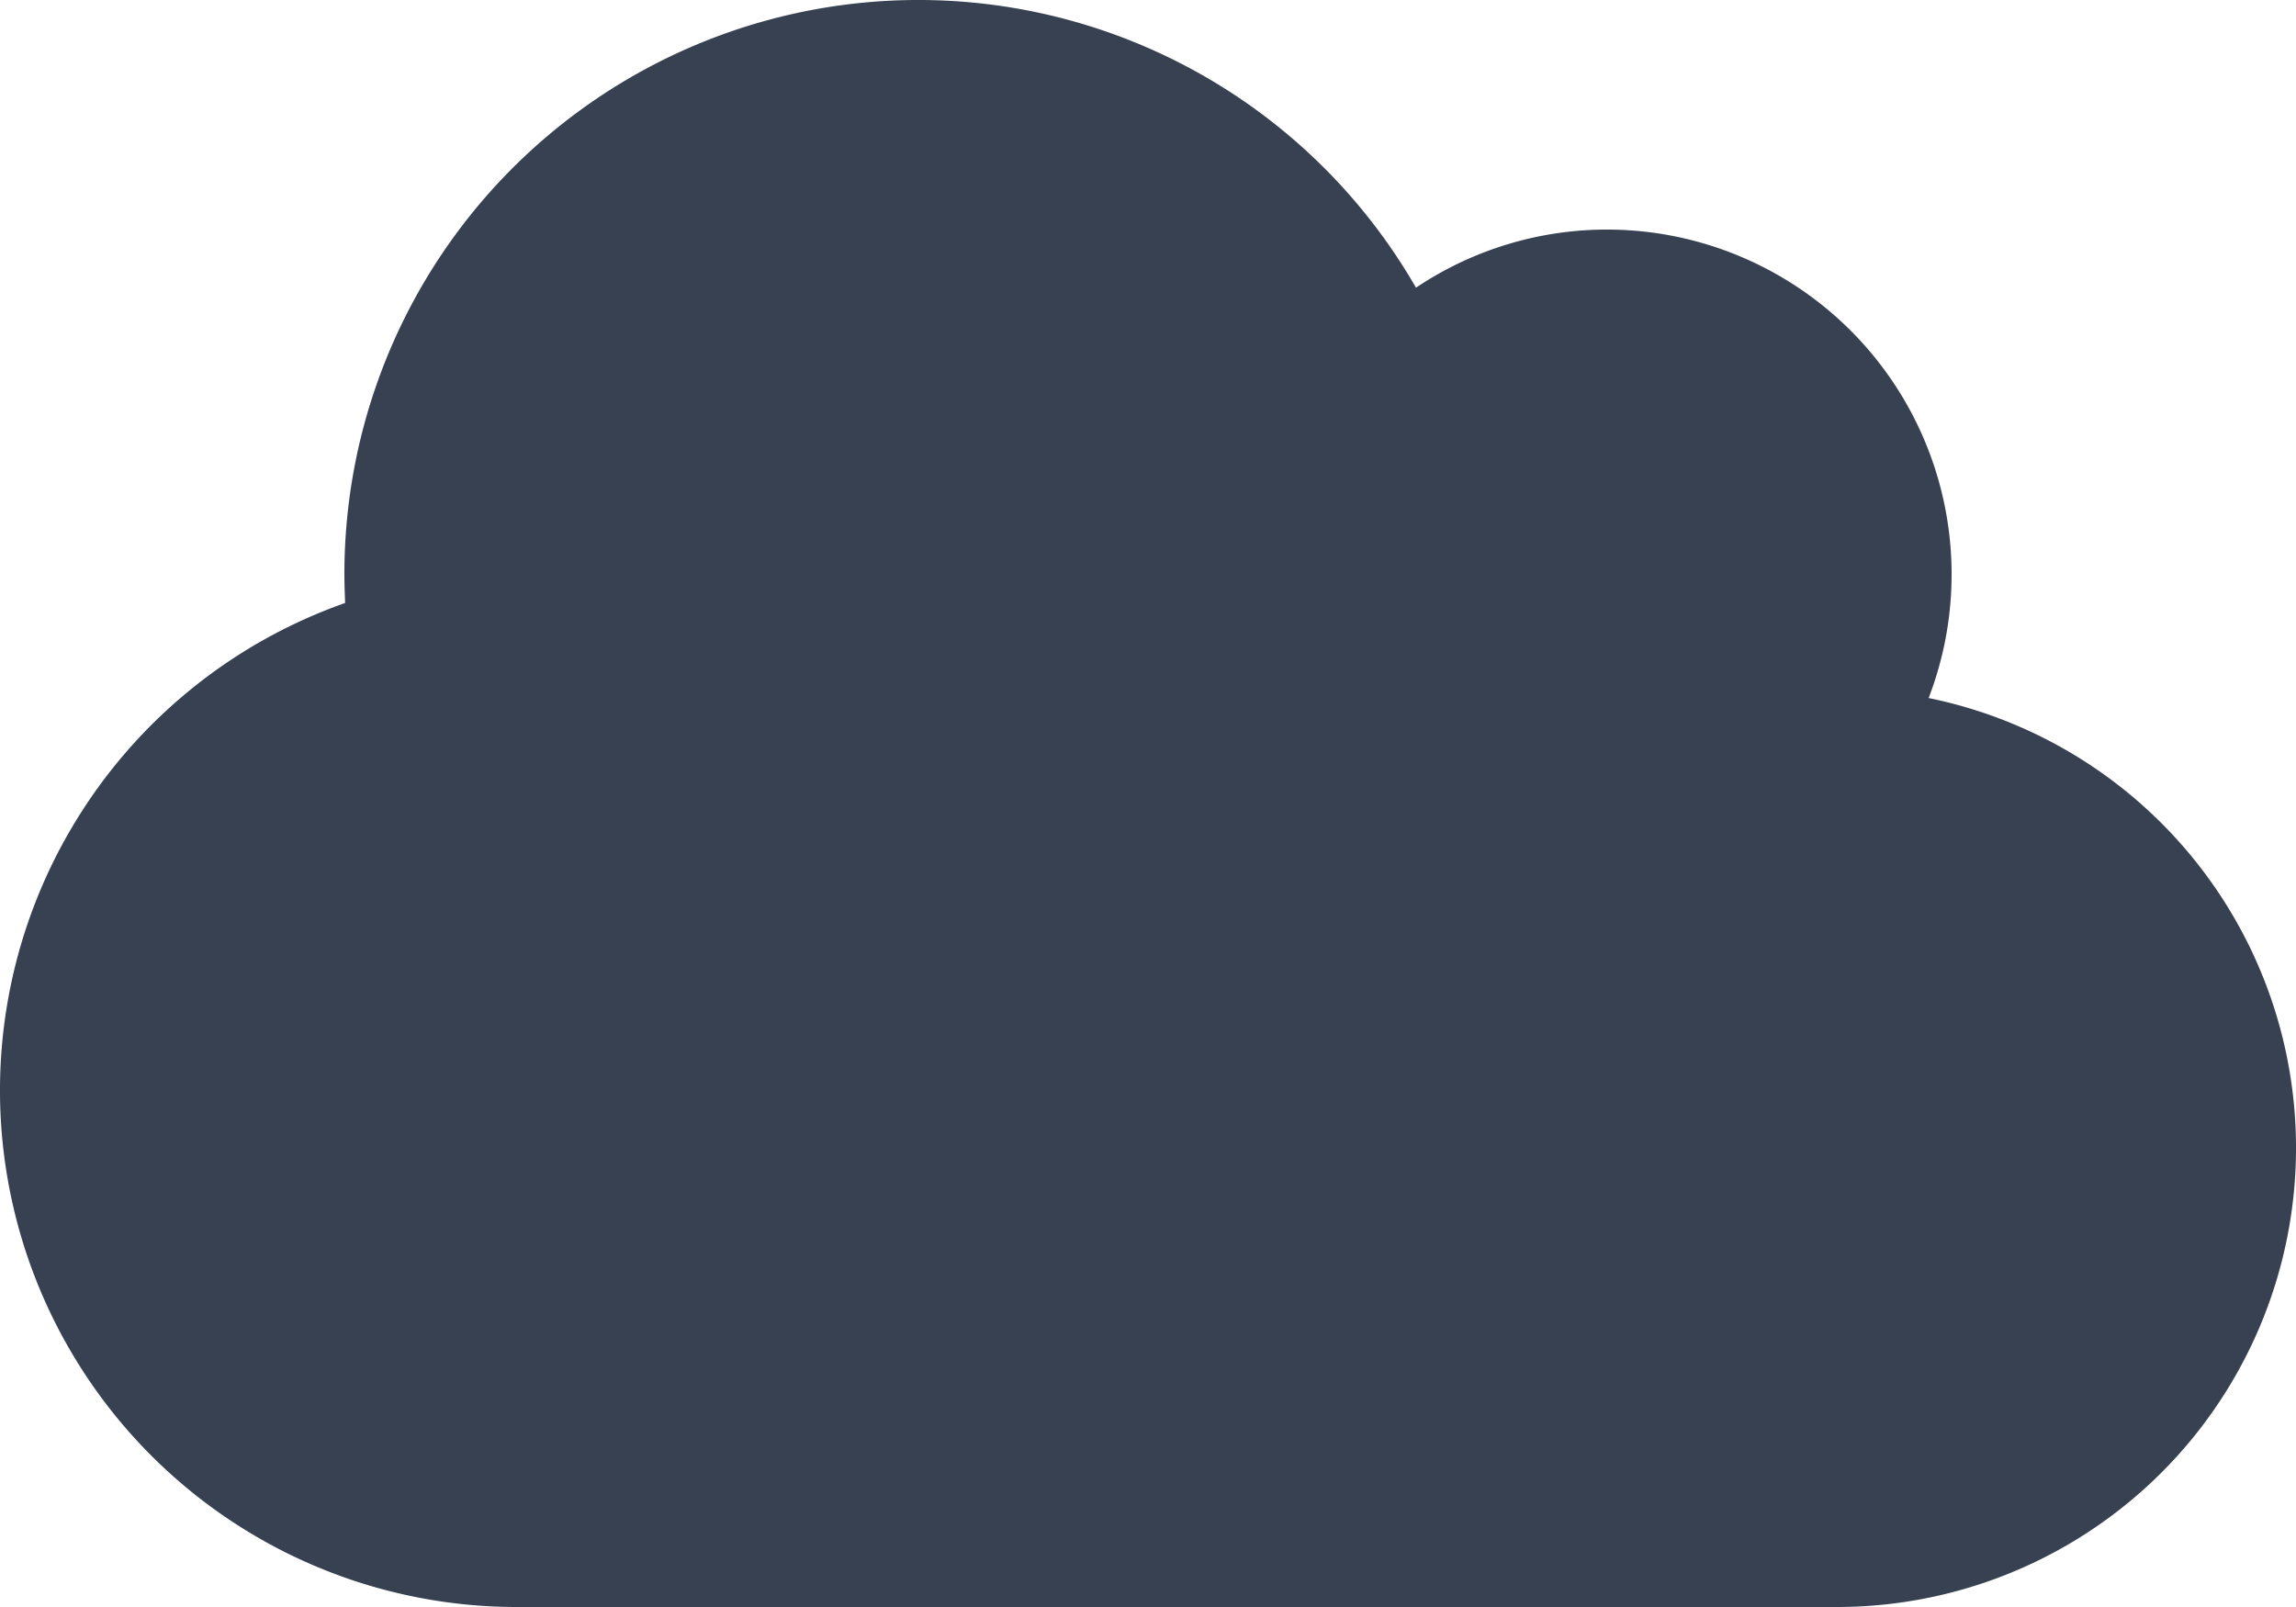 <svg xmlns="http://www.w3.org/2000/svg" width="640" height="448" viewBox="0 0 640 448">
  <path id="cloudSolid" d="M537.6,226.6A96.114,96.114,0,0,0,448,96a95.51,95.51,0,0,0-53.3,16.2A160.013,160.013,0,0,0,96,192c0,2.7.1,5.4.2,8.1A144.038,144.038,0,0,0,144,480H512a127.992,127.992,0,0,0,25.6-253.4Z" transform="translate(0 -32)" fill="#374151"/>
</svg>
